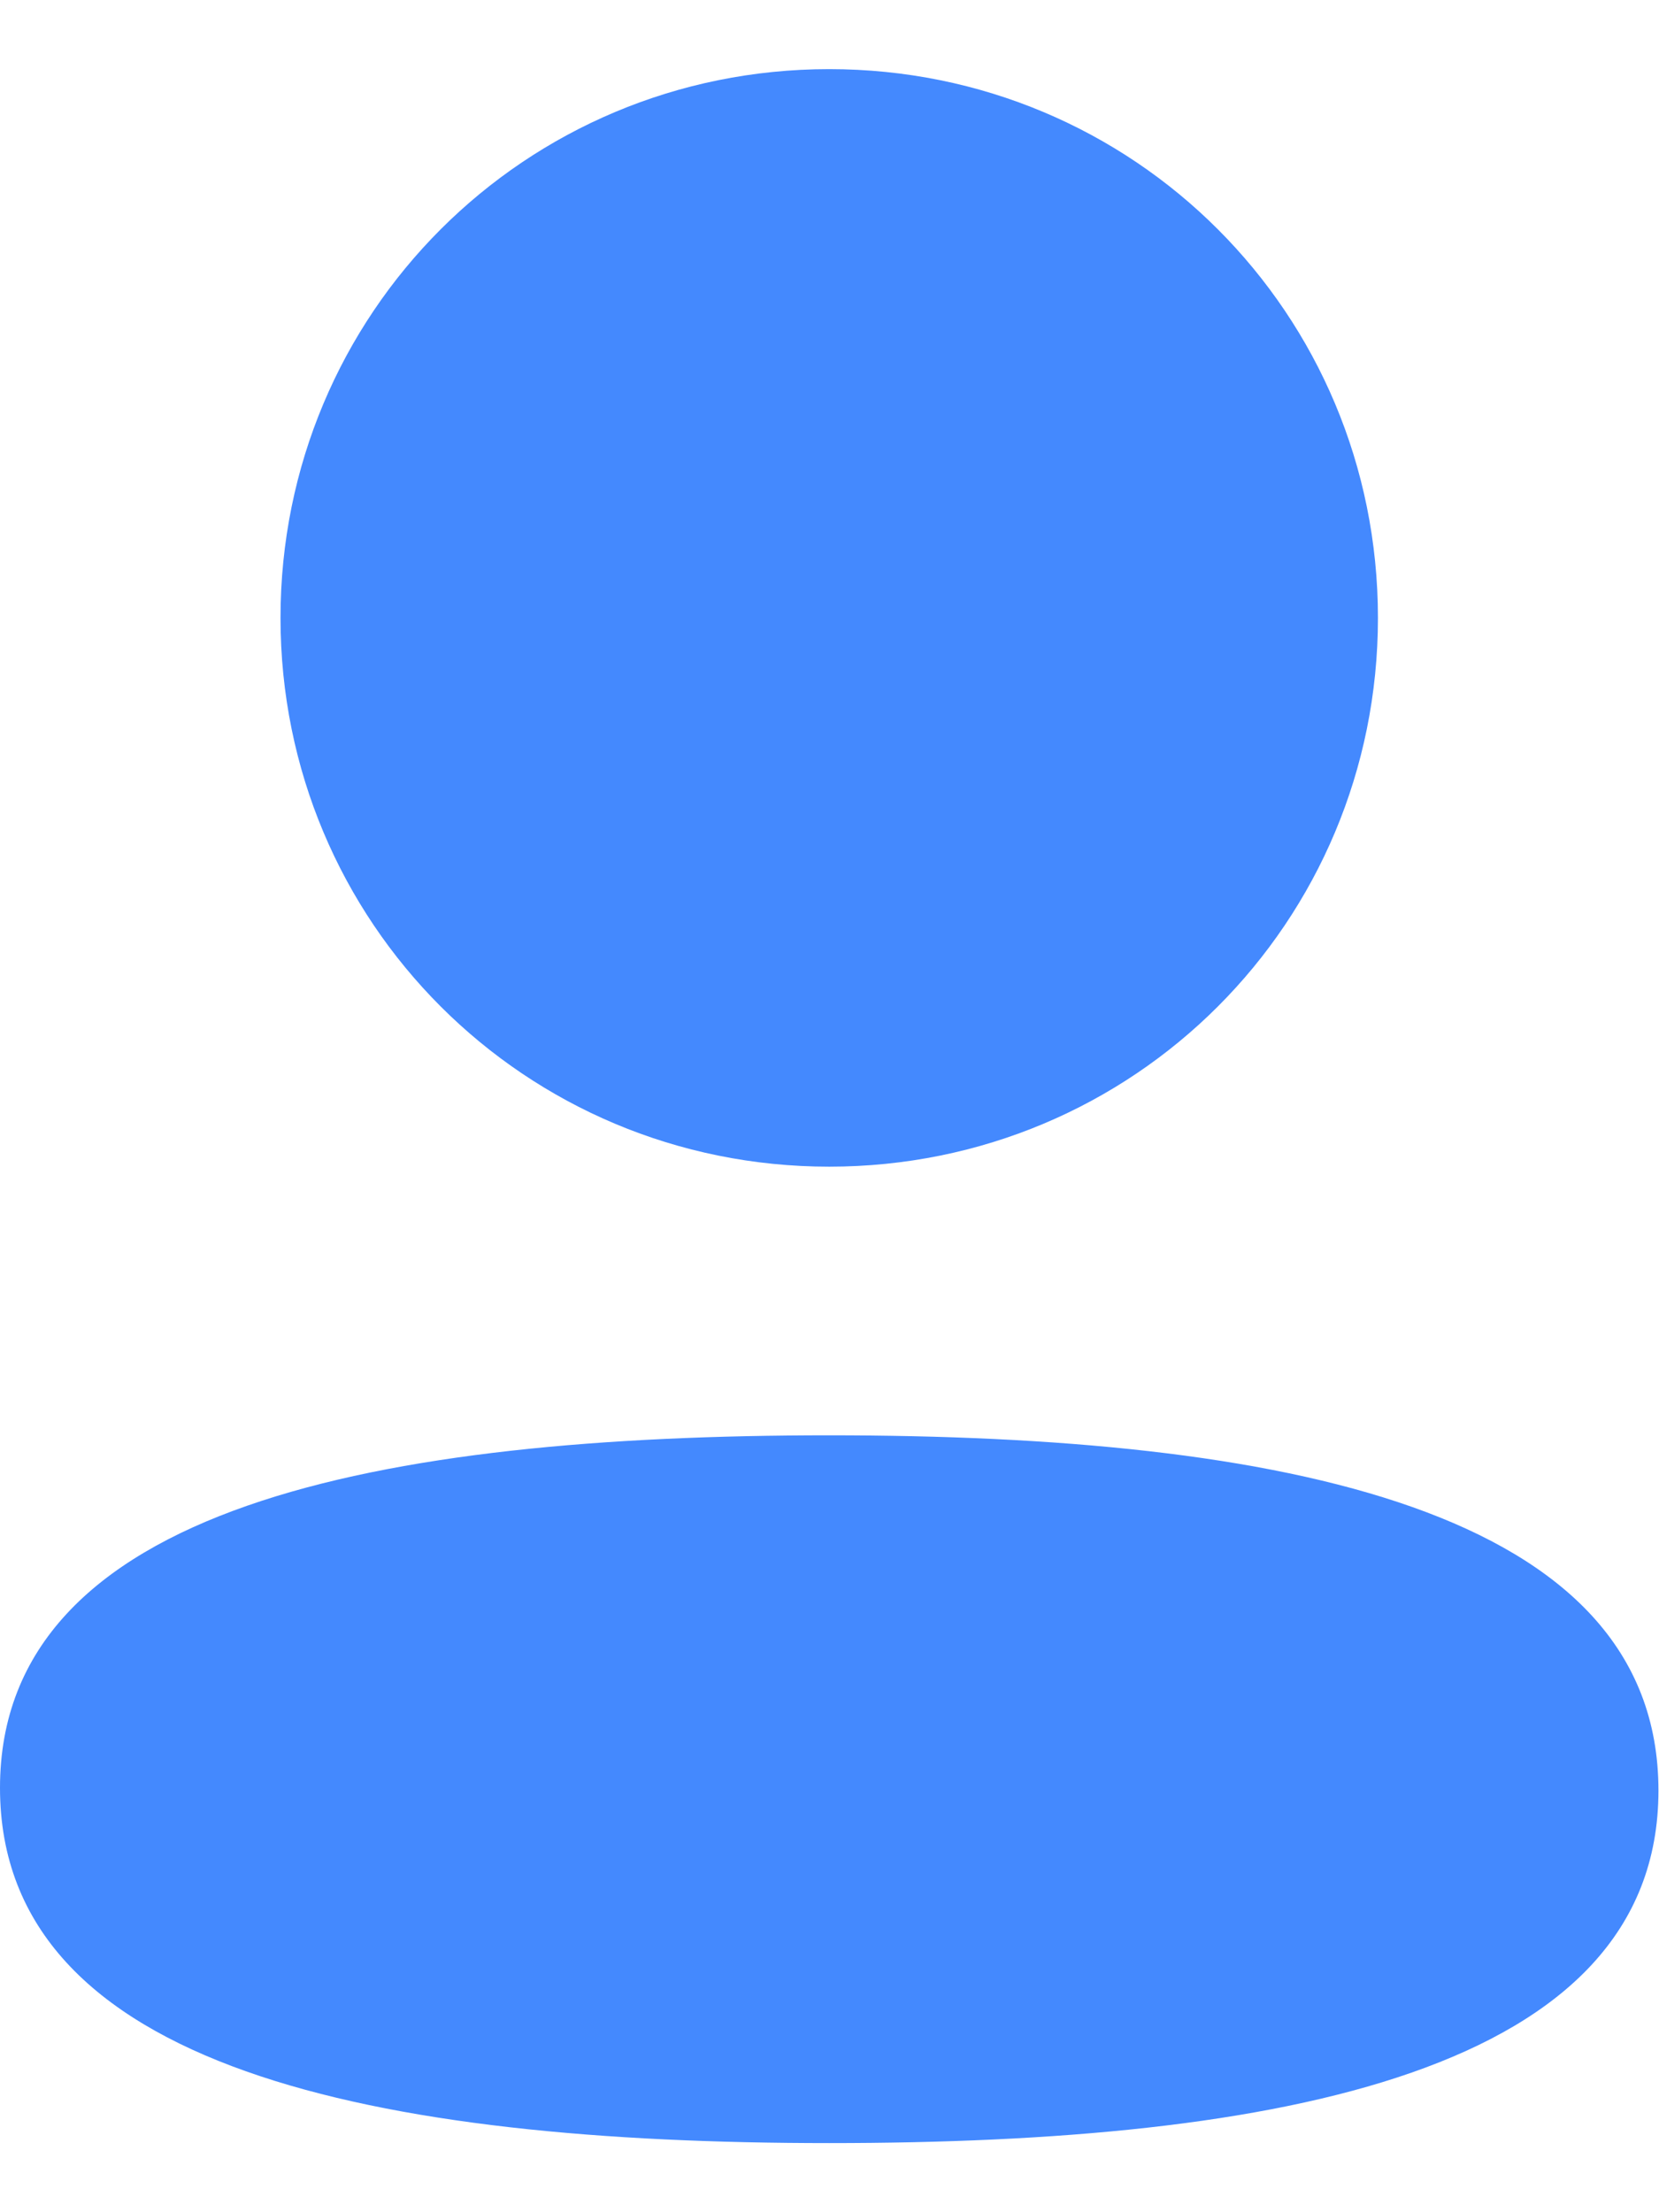 <svg width="12" height="16" viewBox="0 0 12 16" fill="none" xmlns="http://www.w3.org/2000/svg">
<path d="M5.998 10.381C2.763 10.381 0 10.891 0 12.931C0 14.972 2.746 15.5 5.998 15.5C9.233 15.5 11.996 14.991 11.996 12.95C11.996 10.909 9.251 10.381 5.998 10.381Z" fill="#4489FE"/>
<path d="M5.998 8.438C8.202 8.438 9.967 6.672 9.967 4.469C9.967 2.266 8.202 0.5 5.998 0.5C3.796 0.5 2.029 2.266 2.029 4.469C2.029 6.672 3.796 8.438 5.998 8.438Z" fill="#4489FE"/>
</svg>
